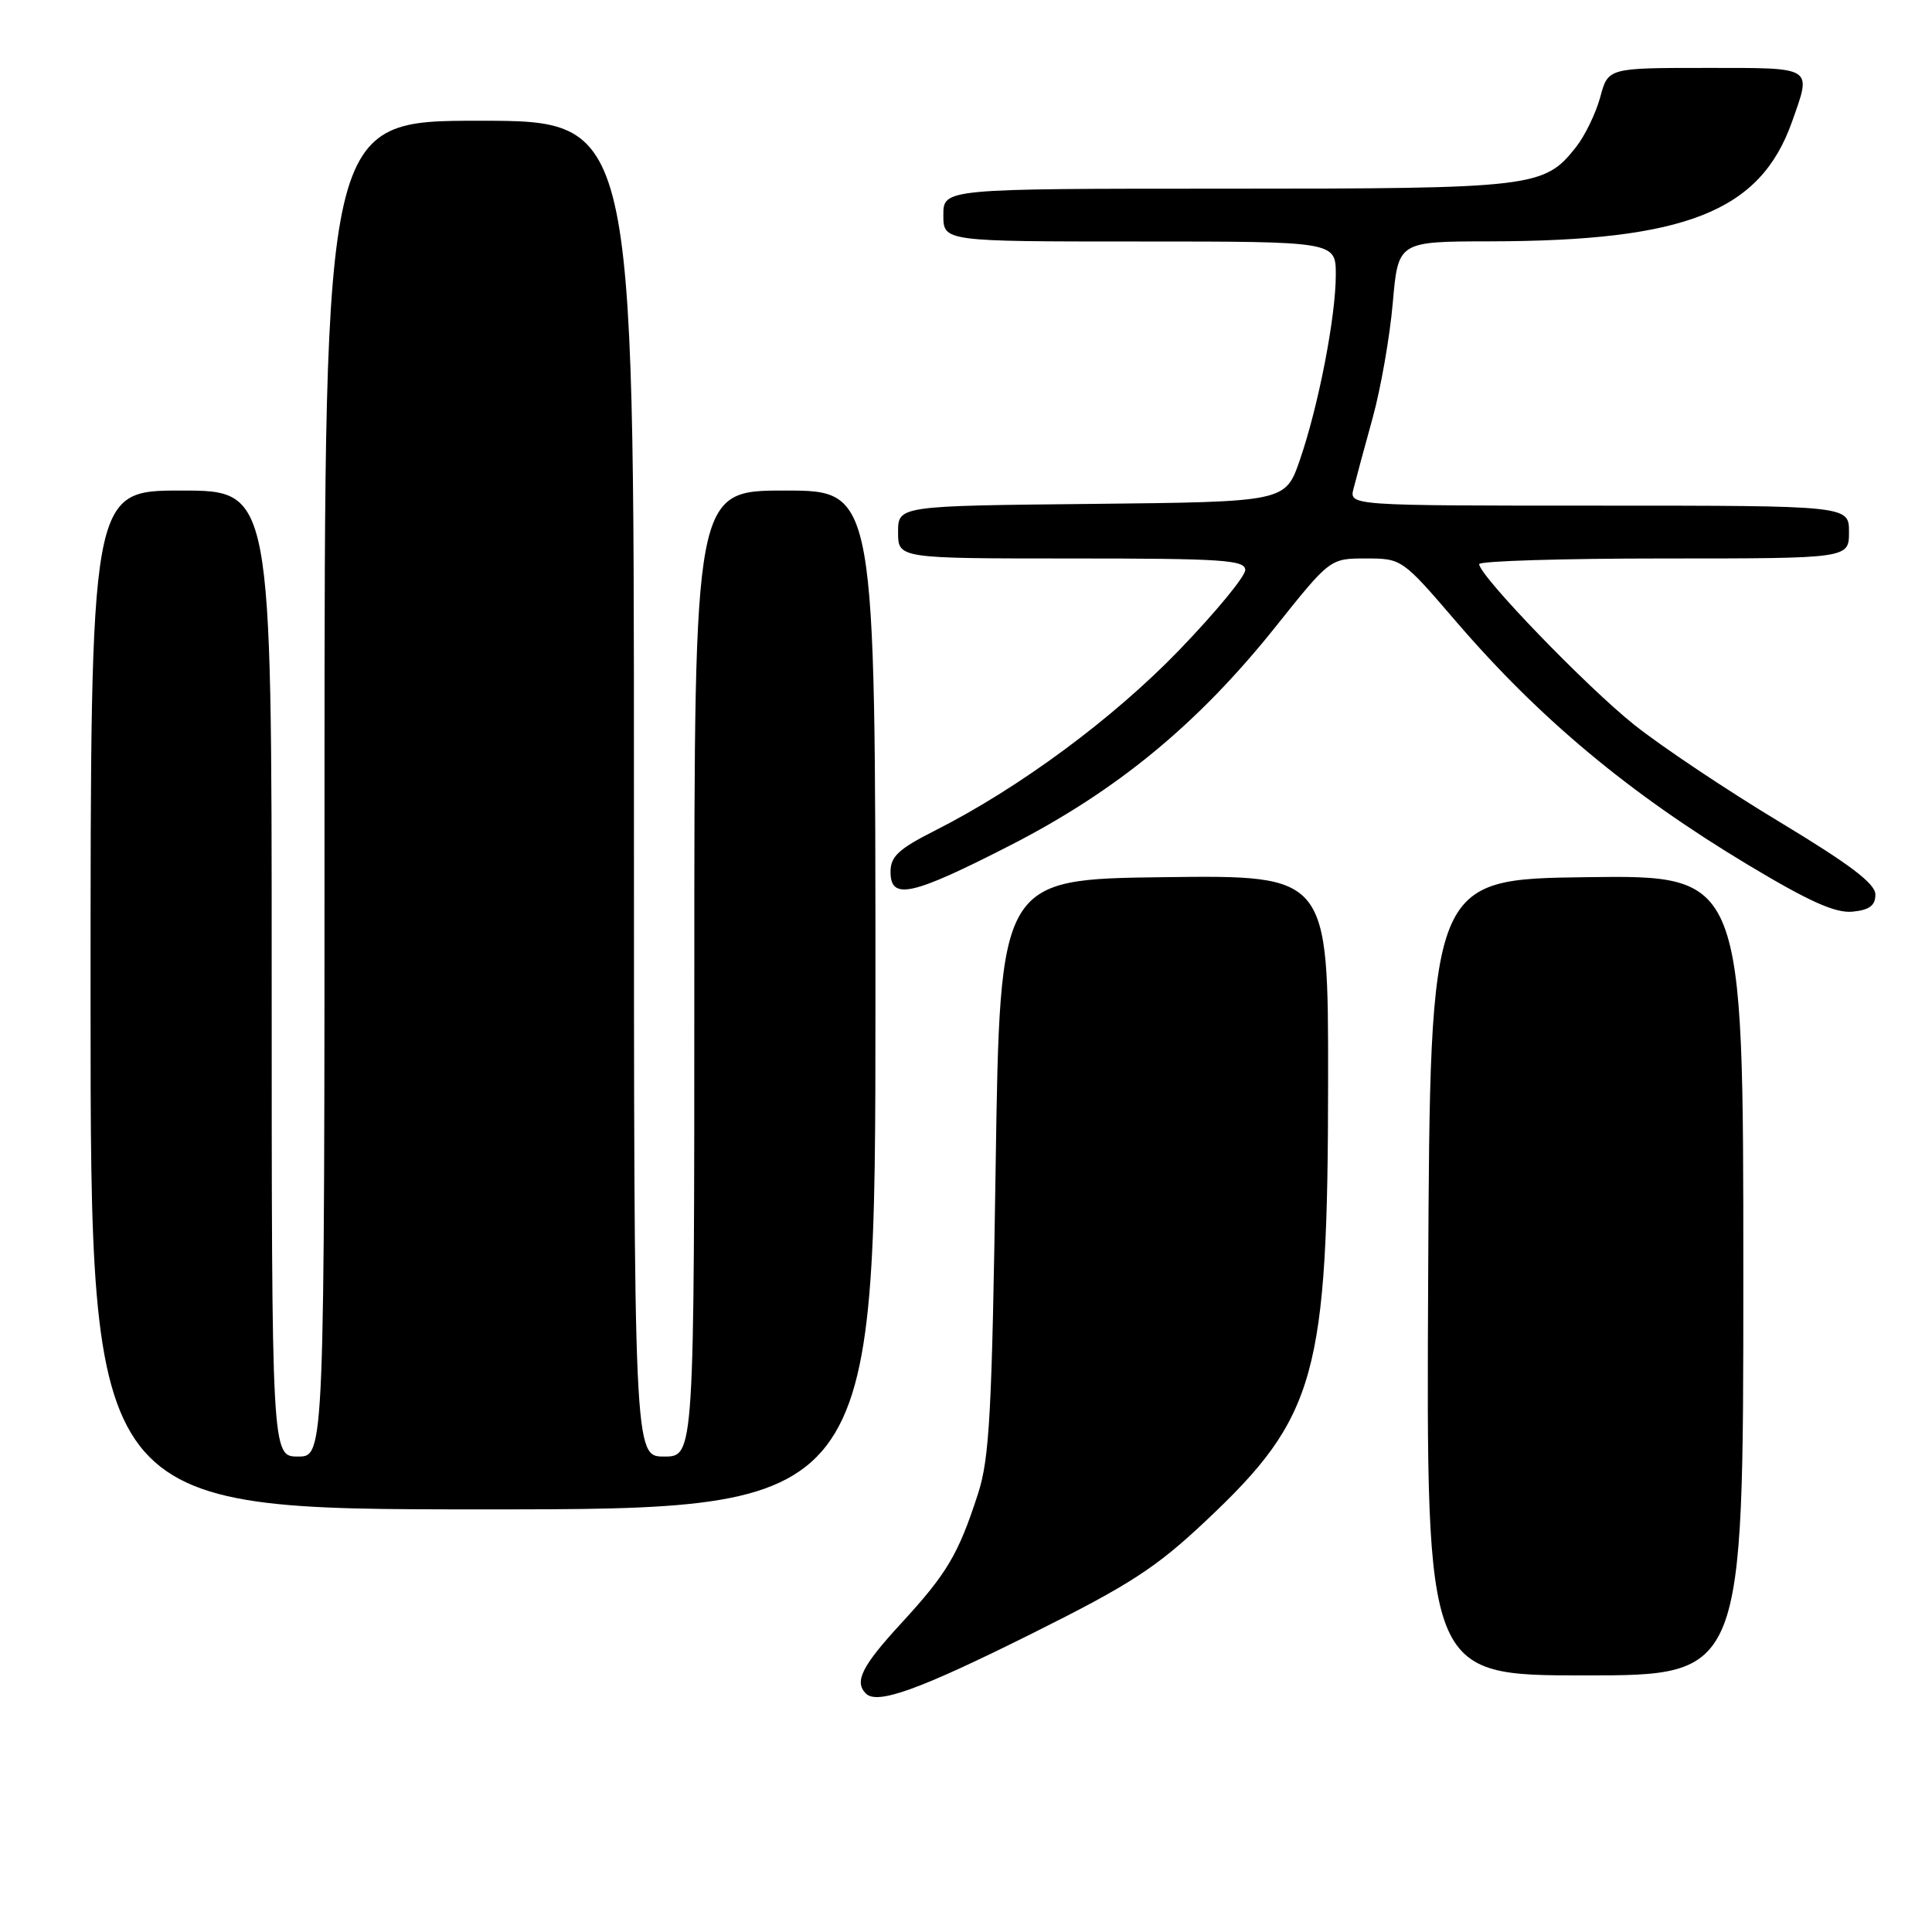 <?xml version="1.0" encoding="UTF-8" standalone="no"?>
<!DOCTYPE svg PUBLIC "-//W3C//DTD SVG 1.1//EN" "http://www.w3.org/Graphics/SVG/1.1/DTD/svg11.dtd" >
<svg xmlns="http://www.w3.org/2000/svg" xmlns:xlink="http://www.w3.org/1999/xlink" version="1.1" viewBox="0 0 256 256">
 <g >
 <path fill="currentColor"
d=" M 136.75 216.45 C 149.73 209.98 153.17 207.75 159.79 201.51 C 174.42 187.75 175.96 182.22 175.98 143.23 C 176.00 115.96 176.00 115.96 154.25 116.23 C 132.50 116.50 132.50 116.50 131.93 154.50 C 131.44 187.27 131.12 193.26 129.57 198.00 C 126.97 205.99 125.49 208.49 119.43 215.08 C 114.19 220.77 113.16 222.83 114.74 224.41 C 116.25 225.91 121.85 223.88 136.75 216.45 Z  M 231.00 168.98 C 231.00 115.96 231.00 115.96 210.25 116.23 C 189.50 116.50 189.50 116.50 189.24 169.25 C 188.98 222.00 188.98 222.00 209.99 222.00 C 231.00 222.00 231.00 222.00 231.00 168.98 Z  M 116.00 132.50 C 116.00 65.00 116.00 65.00 104.00 65.00 C 92.00 65.00 92.00 65.00 92.00 129.00 C 92.00 193.00 92.00 193.00 88.00 193.00 C 84.00 193.00 84.00 193.00 84.00 104.50 C 84.00 16.00 84.00 16.00 63.50 16.00 C 43.00 16.00 43.00 16.00 43.00 104.50 C 43.00 193.00 43.00 193.00 39.50 193.00 C 36.00 193.00 36.00 193.00 36.00 129.00 C 36.00 65.00 36.00 65.00 24.00 65.00 C 12.00 65.00 12.00 65.00 12.00 132.50 C 12.00 200.00 12.00 200.00 64.00 200.00 C 116.00 200.00 116.00 200.00 116.00 132.50 Z  M 248.50 118.53 C 248.50 117.09 245.16 114.56 235.82 108.92 C 228.84 104.72 220.18 98.93 216.57 96.06 C 210.24 91.02 196.01 76.28 196.00 74.75 C 196.00 74.34 207.03 74.00 220.50 74.00 C 245.00 74.00 245.00 74.00 245.00 70.50 C 245.00 67.00 245.00 67.00 211.88 67.00 C 178.77 67.00 178.77 67.00 179.35 64.75 C 179.66 63.51 180.80 59.30 181.88 55.39 C 182.96 51.48 184.16 44.62 184.55 40.14 C 185.26 32.00 185.26 32.00 197.38 31.98 C 223.39 31.94 233.25 28.03 237.46 16.11 C 240.06 8.74 240.48 9.00 226.04 9.00 C 213.08 9.00 213.08 9.00 212.04 12.87 C 211.46 15.00 210.02 17.98 208.83 19.49 C 204.62 24.84 203.27 25.00 162.53 25.00 C 125.00 25.00 125.00 25.00 125.00 28.50 C 125.00 32.00 125.00 32.00 151.00 32.00 C 177.00 32.00 177.00 32.00 177.00 36.41 C 177.00 42.00 174.69 53.86 172.22 61.00 C 170.31 66.50 170.31 66.50 144.66 66.77 C 119.00 67.03 119.00 67.03 119.00 70.52 C 119.00 74.00 119.00 74.00 142.00 74.00 C 162.01 74.00 165.00 74.20 165.00 75.53 C 165.00 76.38 161.07 81.14 156.27 86.12 C 147.51 95.21 135.02 104.44 123.82 110.09 C 119.08 112.49 118.00 113.49 118.00 115.51 C 118.00 119.32 120.75 118.72 133.83 112.03 C 147.97 104.79 158.71 95.95 168.98 83.10 C 176.24 74.00 176.24 74.00 181.00 74.00 C 185.72 74.00 185.82 74.06 192.85 82.25 C 203.98 95.22 215.89 105.15 231.66 114.62 C 239.74 119.47 243.20 121.02 245.47 120.80 C 247.71 120.58 248.50 119.99 248.50 118.53 Z "/>
</g>
</svg>